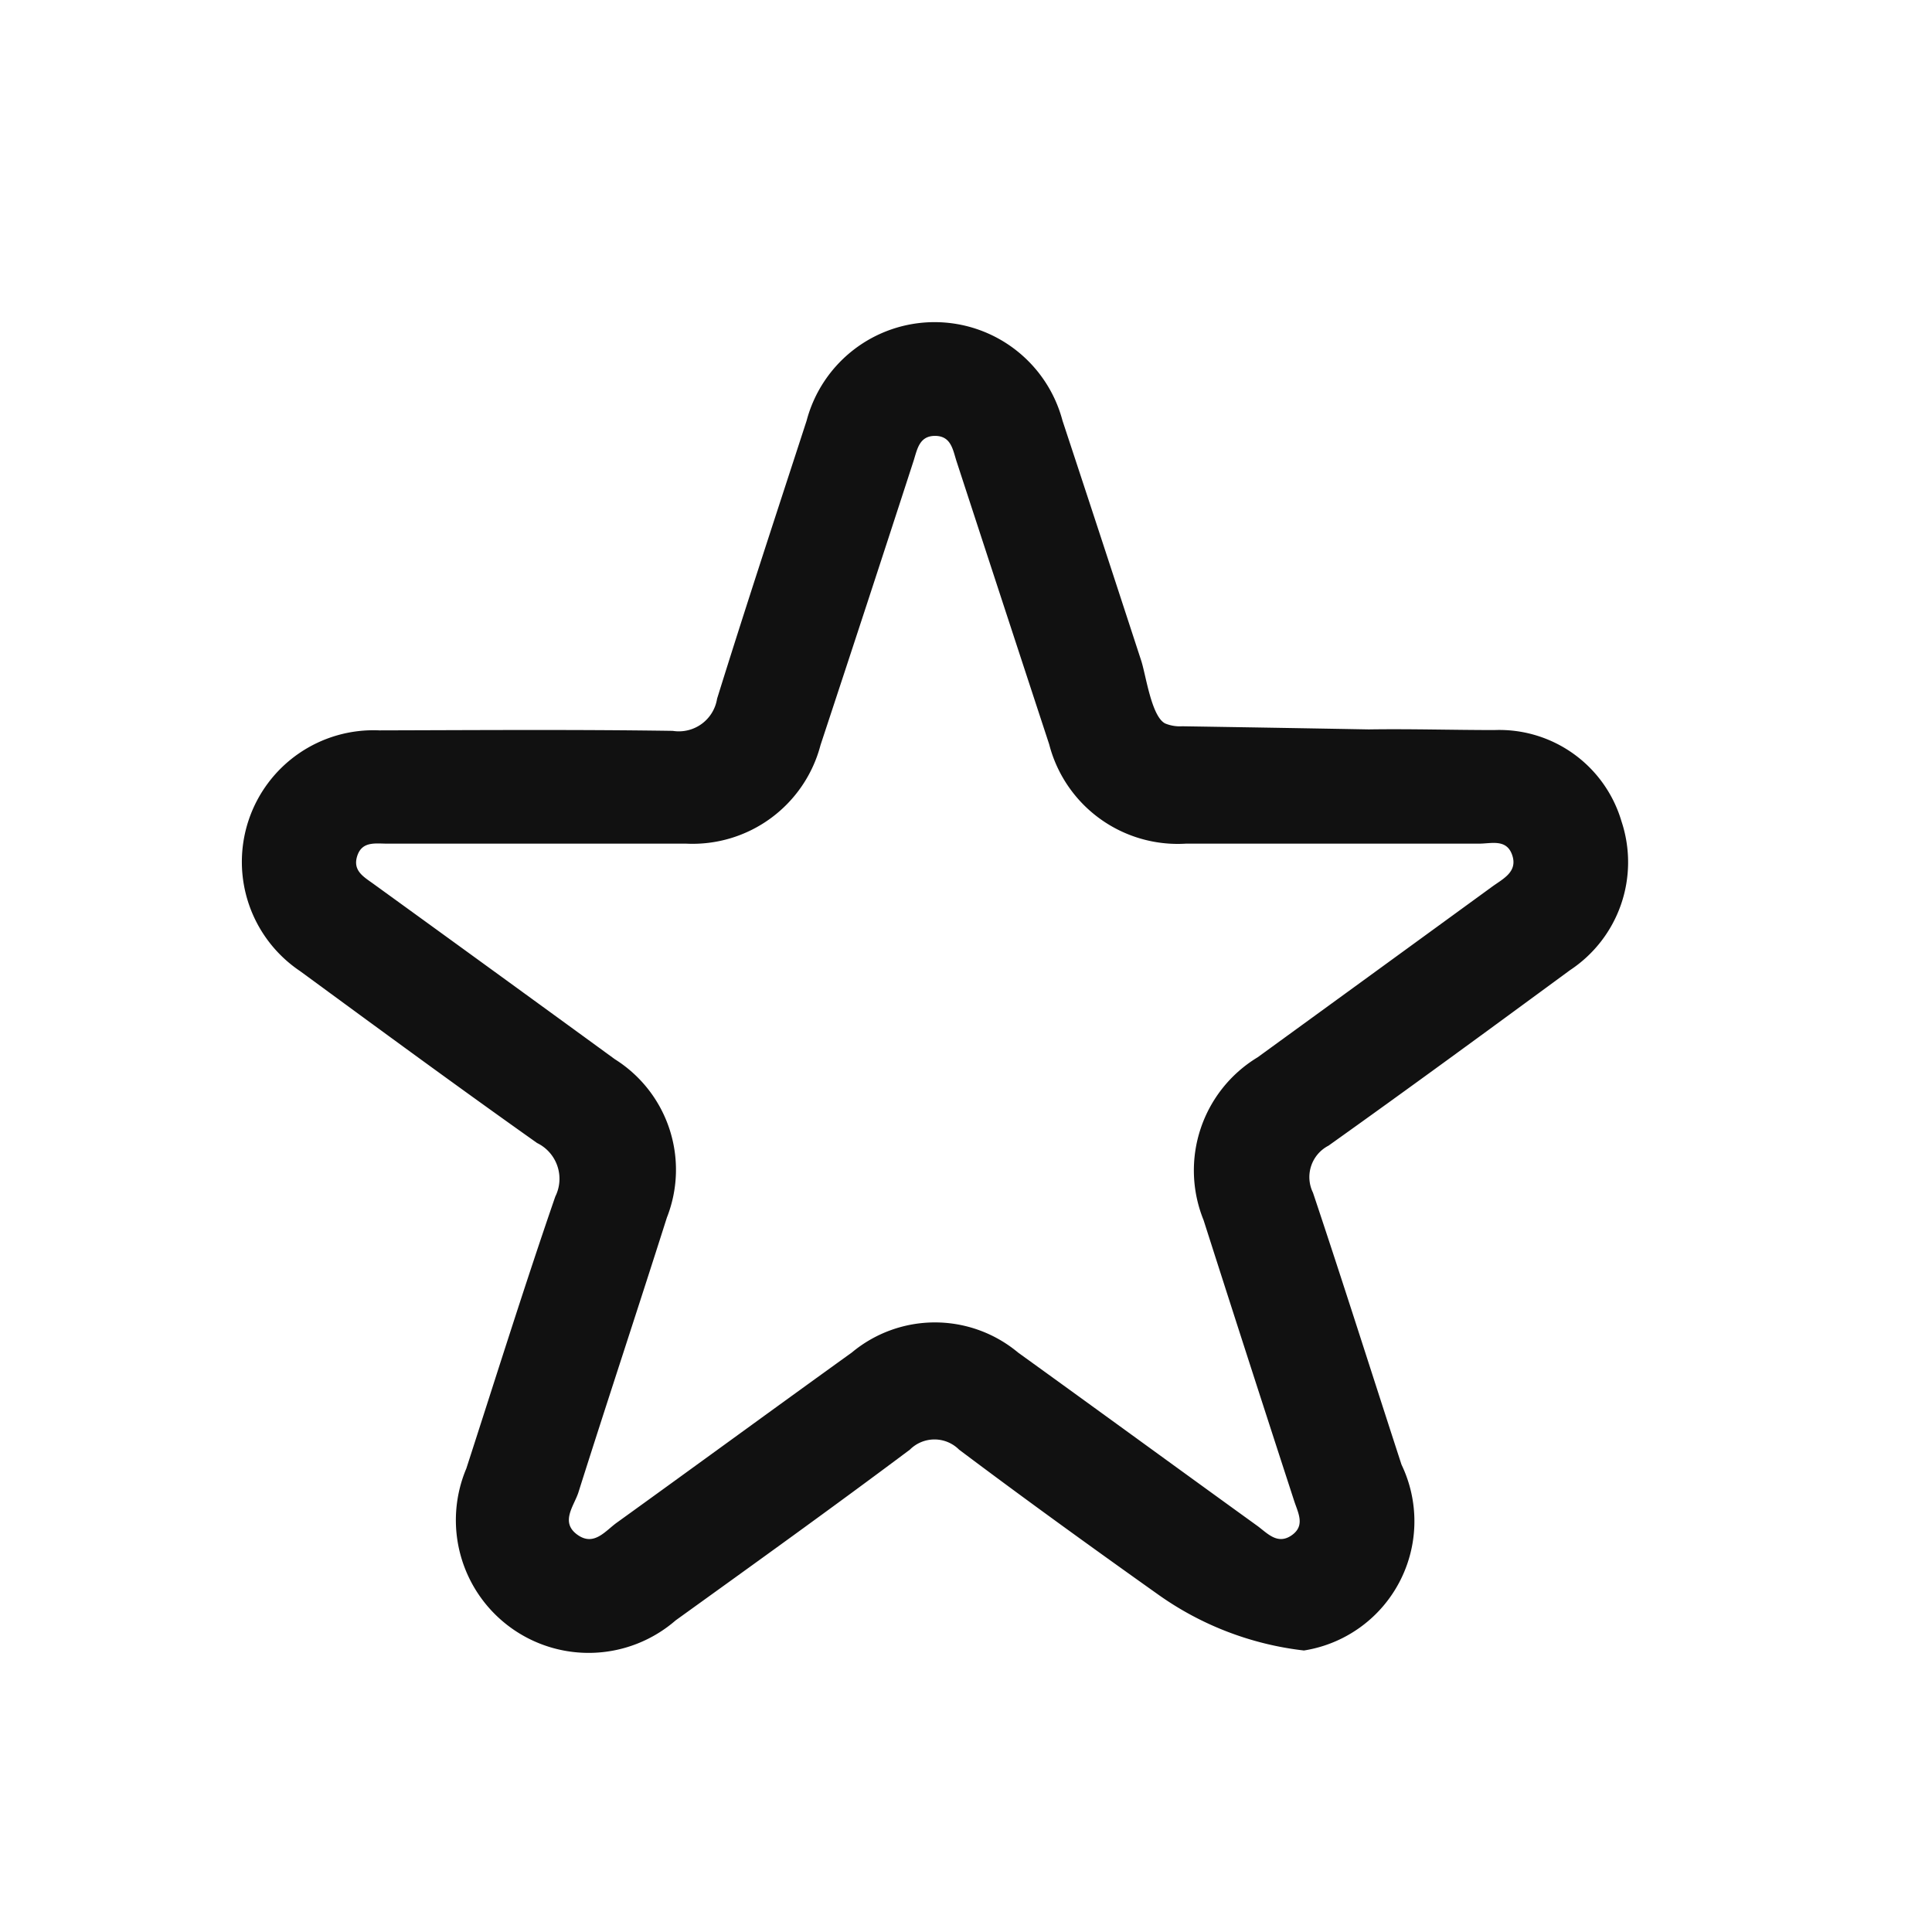 <svg id="ic_bookmark_balck" xmlns="http://www.w3.org/2000/svg" width="24" height="24" viewBox="0 0 24 24">
  <defs>
    <style>
      .cls-1 {
        fill: #111;
      }

      .cls-2 {
        fill: none;
      }
    </style>
  </defs>
  <path id="패스_243" data-name="패스 243" class="cls-1" d="M841.393,344.181a1.582,1.582,0,0,0-1.579-1.135c-.521,0-1.041-.016-1.561-.008q-1.159-.021-2.317-.039a.477.477,0,0,1-.212-.035c-.173-.088-.24-.612-.3-.788l-.332-1.016q-.32-.979-.643-1.957a1.644,1.644,0,0,0-3.179,0c-.374,1.15-.753,2.3-1.112,3.453a.481.481,0,0,1-.551.4c-1.214-.018-2.43-.009-3.644-.006a1.635,1.635,0,0,0-.986,2.99c.978.717,1.955,1.435,2.945,2.136a.494.494,0,0,1,.226.665c-.386,1.119-.74,2.251-1.105,3.378a1.649,1.649,0,0,0,2.6,1.887c.972-.7,1.947-1.4,2.91-2.121a.432.432,0,0,1,.611,0c.813.611,1.637,1.206,2.466,1.795a3.888,3.888,0,0,0,1.818.7,1.625,1.625,0,0,0,1.212-2.309c-.367-1.127-.724-2.256-1.1-3.379a.439.439,0,0,1,.193-.583c1.008-.718,2.005-1.449,3-2.18A1.607,1.607,0,0,0,841.393,344.181Zm-1.609.812q-1.455,1.06-2.911,2.118a1.642,1.642,0,0,0-.672,2.022q.558,1.745,1.125,3.487c.049.151.142.31-.032.43s-.3-.026-.422-.116c-.993-.717-1.982-1.439-2.975-2.155a1.612,1.612,0,0,0-2.066,0c-.973.7-1.943,1.41-2.916,2.111-.141.1-.28.294-.481.16-.233-.156-.056-.361,0-.53.361-1.141.738-2.277,1.1-3.417a1.621,1.621,0,0,0-.646-1.968q-1.5-1.093-3-2.179c-.12-.087-.26-.163-.2-.347s.226-.152.369-.152h1.914c.6,0,1.2,0,1.8,0a1.643,1.643,0,0,0,1.672-1.225q.58-1.756,1.151-3.515c.05-.151.07-.332.283-.325.189.007.21.174.255.314q.574,1.758,1.151,3.516a1.649,1.649,0,0,0,1.7,1.235c1.214,0,2.429,0,3.643,0,.15,0,.341-.063.41.145S839.918,344.895,839.784,344.993Z" transform="translate(-821.25 -333.977)"/>
  <rect id="rectangle" class="cls-2" width="24" height="24"/>
</svg>
